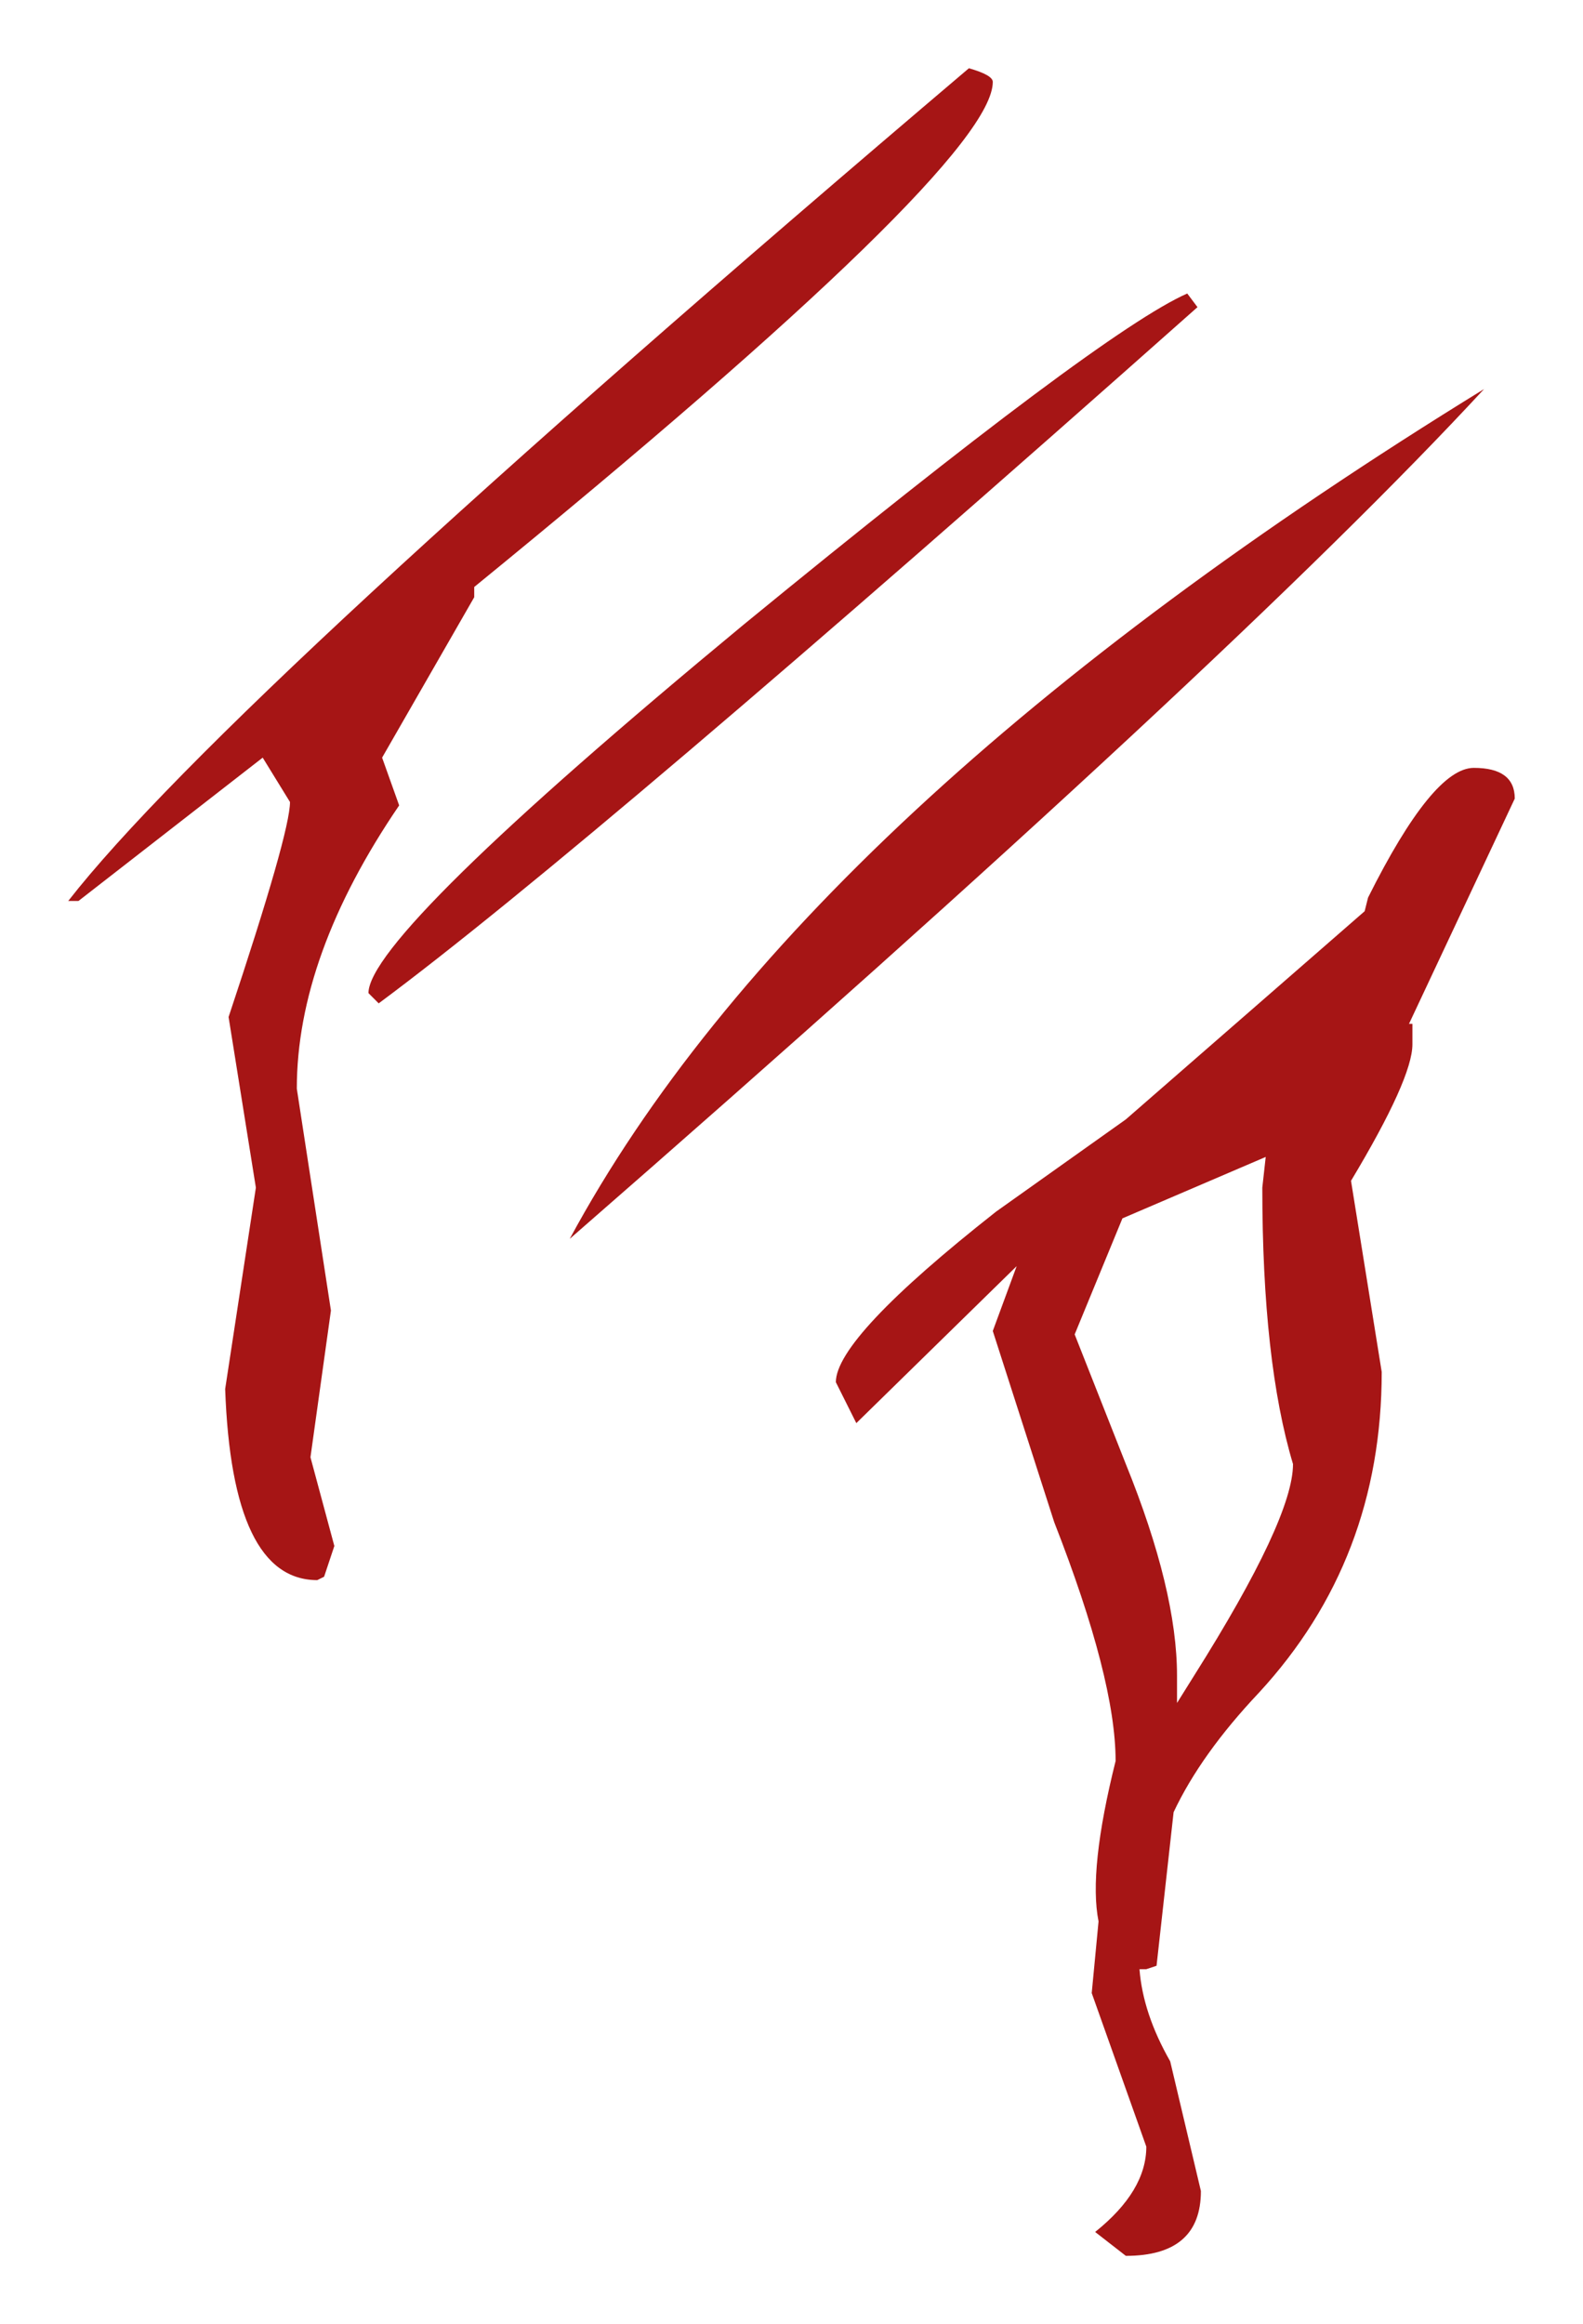 <?xml version="1.0" encoding="UTF-8" standalone="no"?>
<svg xmlns:xlink="http://www.w3.org/1999/xlink" height="34.05px" width="23.2px" xmlns="http://www.w3.org/2000/svg">
  <g transform="matrix(1.0, 0.0, 0.0, 1.0, 16.35, 6)">
    <path d="M1.2 -1.5 Q-7.7 6.4 -10.8 8.7 L-10.95 8.55 Q-10.95 7.7 -5.45 3.15 -0.2 -1.15 1.05 -1.7 L1.2 -1.5 M-1.8 -4.8 Q-1.8 -3.6 -9.4 2.6 L-9.4 2.75 -10.75 5.1 -10.5 5.8 Q-12.0 8.0 -12.0 9.95 L-11.5 13.2 -11.8 15.35 -11.45 16.65 -11.6 17.1 -11.7 17.15 Q-12.95 17.15 -13.05 14.35 L-12.6 11.4 -13.0 8.9 Q-12.1 6.2 -12.1 5.75 L-12.5 5.1 -15.2 7.2 -15.35 7.2 Q-13.05 4.25 -2.15 -5.0 -1.8 -4.9 -1.8 -4.8 M-4.1 14.25 Q-4.1 13.6 -1.75 11.75 L0.15 10.4 3.65 7.35 3.7 7.15 Q4.65 5.25 5.25 5.25 5.85 5.25 5.85 5.7 L4.3 9.0 4.35 9.0 4.35 9.3 Q4.35 9.8 3.45 11.3 L3.9 14.1 Q3.9 16.85 2.1 18.8 1.25 19.7 0.85 20.55 L0.6 22.8 0.45 22.85 0.35 22.85 Q0.4 23.5 0.8 24.2 L1.25 26.1 Q1.25 27.05 0.15 27.05 L-0.3 26.7 Q0.45 26.1 0.45 25.45 L-0.35 23.2 -0.25 22.15 Q-0.4 21.4 0.0 19.8 0.0 18.6 -0.9 16.3 L-1.8 13.5 -1.45 12.55 -3.8 14.85 -4.1 14.25 M2.2 10.95 L0.1 11.85 -0.6 13.55 0.15 15.45 Q0.9 17.3 0.9 18.55 L0.9 18.95 1.15 18.55 Q2.6 16.25 2.6 15.45 2.15 13.95 2.15 11.4 L2.2 10.95 M5.4 -0.3 Q1.75 3.65 -8.0 12.15 -4.6 5.85 5.4 -0.3" fill="#a61515" fill-rule="evenodd" stroke="none"/>
  </g>
</svg>